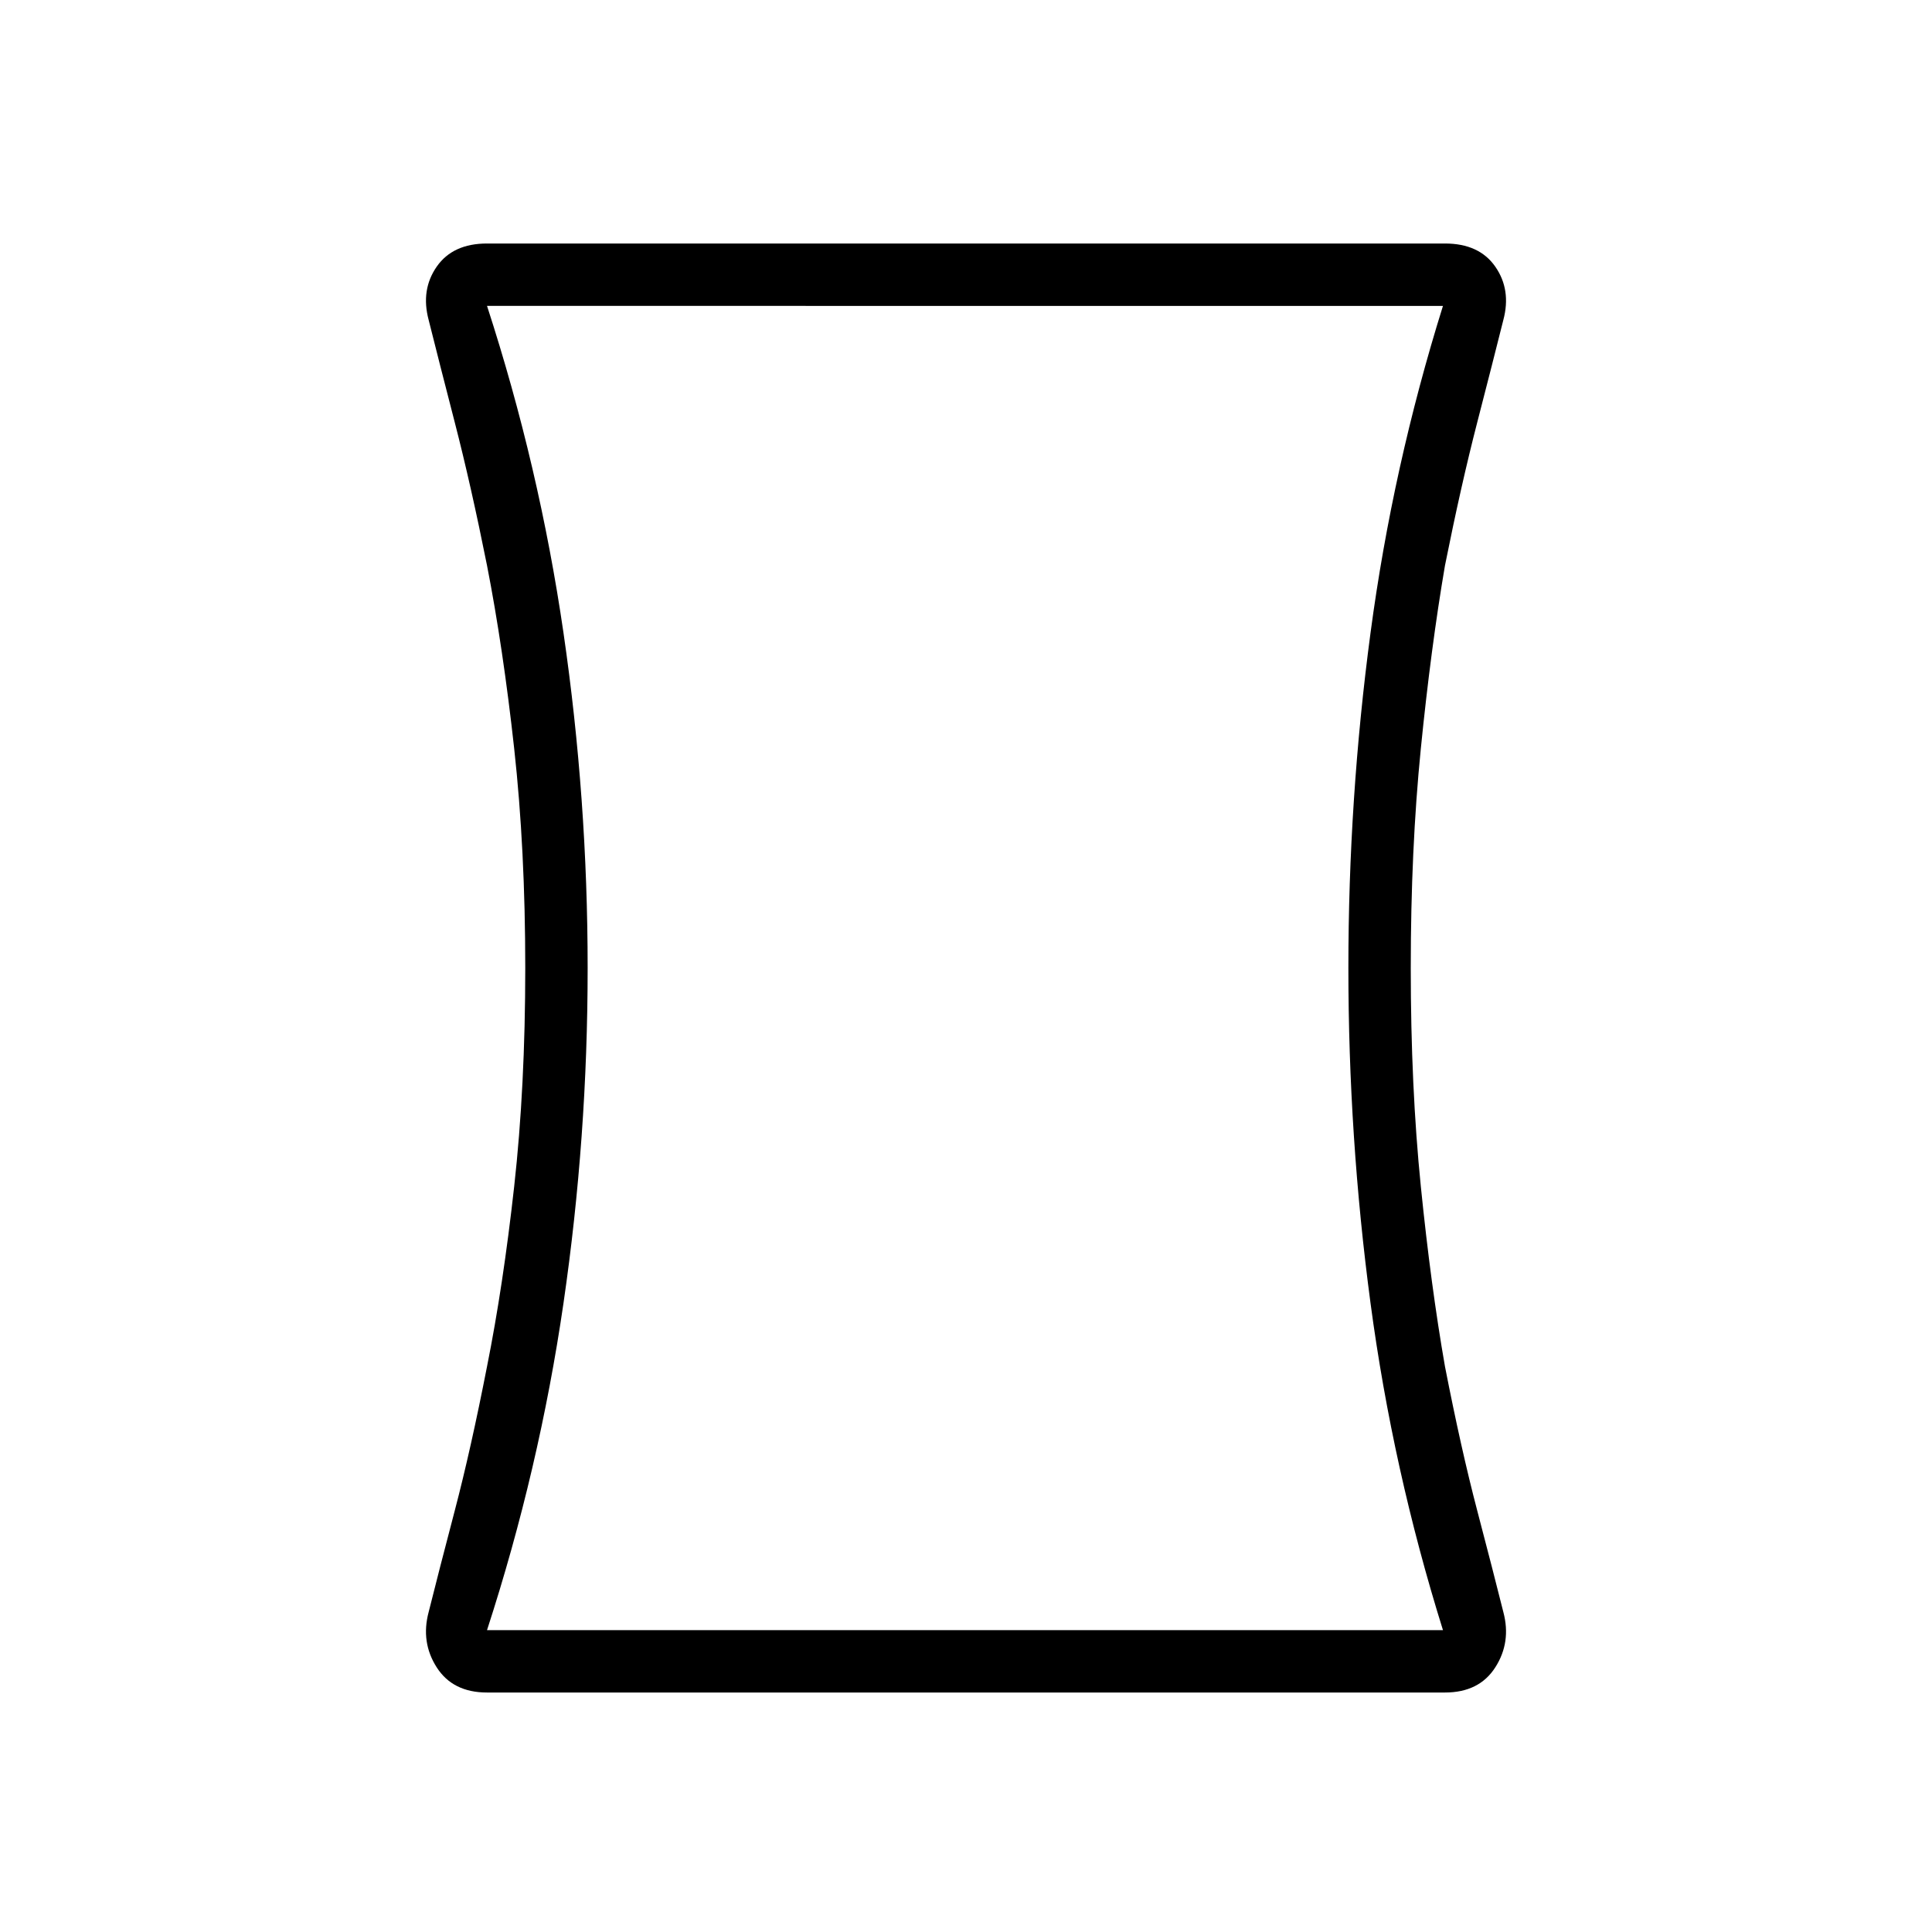 <svg xmlns="http://www.w3.org/2000/svg" width="48" height="48" viewBox="0 0 48 48"><path d="M12.1 42.05q-.85 0-1.25-.625t-.2-1.375q.25-1 .65-2.525t.8-3.575q.4-2 .675-4.475.275-2.475.275-5.425 0-2.95-.275-5.45t-.675-4.55q-.4-2-.8-3.55-.4-1.55-.65-2.55-.2-.75.2-1.325t1.25-.575h23.8q.85 0 1.25.575t.2 1.325q-.25 1-.65 2.55-.4 1.55-.8 3.55-.35 2.05-.6 4.55t-.25 5.45q0 2.95.25 5.425.25 2.475.6 4.475.4 2.05.8 3.575.4 1.525.65 2.525.2.75-.2 1.375t-1.25.625Zm2.5-18q0 4.2-.6 8.325-.6 4.125-1.9 8.125h23.75q-1.25-4-1.8-8.125t-.55-8.325q0-4.2.55-8.325.55-4.125 1.8-8.125H12.1q1.3 4 1.9 8.125.6 4.125.6 8.325Zm9.4 0Z"/></svg>